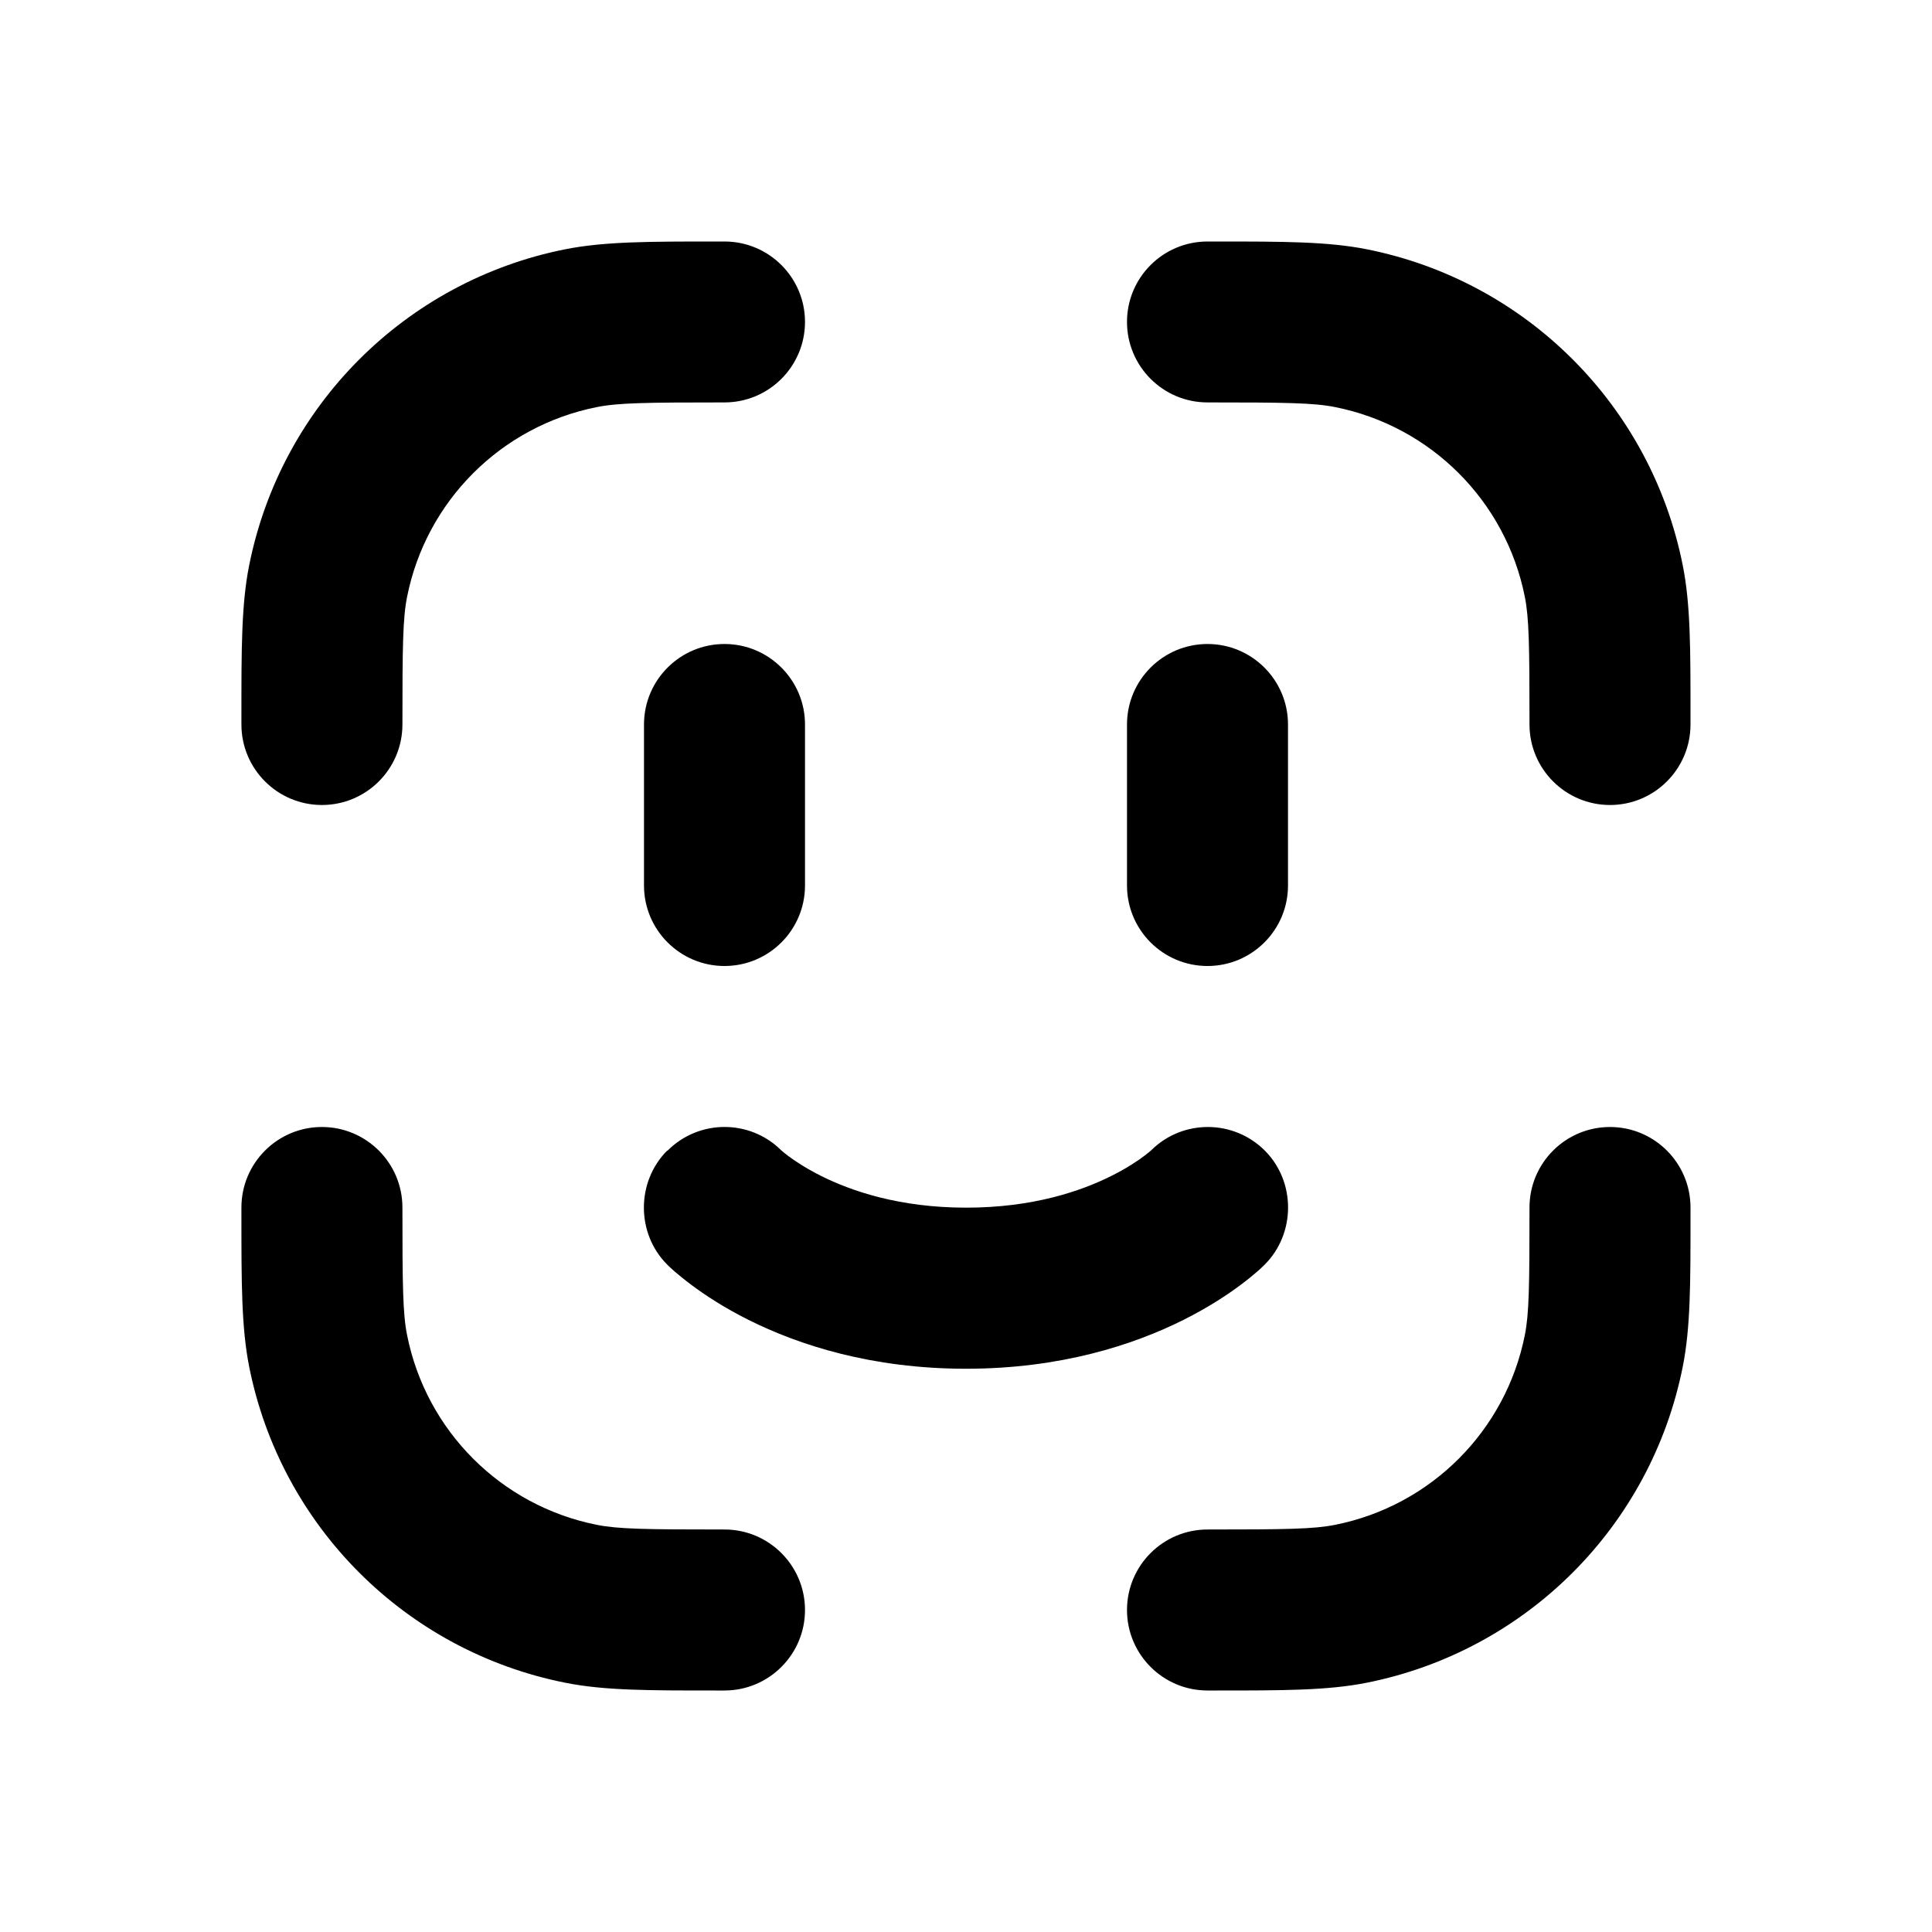 <svg width="24" height="24" viewBox="0 0 24 24" fill="none" xmlns="http://www.w3.org/2000/svg">
<path d="M9 3H8.884C8.067 3 7.509 3 7.024 3.096C5.04 3.49 3.49 5.041 3.095 7.024C2.998 7.509 2.999 8.066 2.999 8.884V9C2.999 9.552 3.447 10 3.999 10C4.551 10 4.999 9.552 4.999 9C4.999 8.023 5.004 7.68 5.057 7.414C5.294 6.224 6.224 5.294 7.414 5.057C7.679 5.004 8.022 4.999 9 4.999C9.552 4.999 10 4.551 10 3.999C10 3.447 9.552 3 9 3ZM15 3H15.116C15.933 3 16.491 3 16.976 3.096C18.96 3.49 20.51 5.041 20.904 7.024C21.001 7.509 21 8.066 21 8.884V9C21 9.552 20.552 10 20 10C19.448 10 19 9.552 19 9C19 8.023 18.995 7.68 18.942 7.414C18.705 6.224 17.775 5.294 16.585 5.057C16.32 5.004 15.977 4.999 15 4.999C14.448 4.999 14 4.551 14 3.999C14 3.447 14.448 3 15 3ZM8.884 21H9C9.552 21 10 20.552 10 20C10 19.448 9.552 19 9 19C8.023 19 7.68 18.995 7.414 18.942C6.224 18.705 5.294 17.775 5.057 16.585C5.004 16.32 4.999 15.977 4.999 15C4.999 14.448 4.551 14 3.999 14C3.447 14 2.999 14.448 2.999 15V15.116C2.999 15.933 2.999 16.491 3.095 16.976C3.489 18.96 5.04 20.51 7.024 20.904C7.509 21.001 8.066 21 8.884 21ZM15 21H15.116C15.933 21 16.491 21 16.976 20.904C18.96 20.509 20.51 18.959 20.904 16.976C21.001 16.491 21 15.934 21 15.116V15C21 14.448 20.552 14 20 14C19.448 14 19 14.448 19 15C19 15.977 18.995 16.32 18.942 16.585C18.705 17.775 17.775 18.705 16.585 18.942C16.32 18.995 15.977 19 15 19C14.448 19 14 19.448 14 20C14 20.552 14.448 21 15 21ZM8 9C8 8.448 8.448 8 9 8C9.552 8 10 8.448 10 9V11C10 11.552 9.552 12 9 12C8.448 12 8 11.552 8 11V9ZM14 9C14 8.448 14.448 8 15 8C15.552 8 16 8.448 16 9V11C16 11.552 15.552 12 15 12C14.448 12 14 11.552 14 11V9ZM8.293 14.293C8.681 13.905 9.307 13.902 9.698 14.283L9.706 14.291C9.72 14.303 9.747 14.326 9.788 14.357C9.87 14.419 10.008 14.511 10.198 14.607C10.576 14.796 11.174 15.002 12.003 15.002C12.832 15.002 13.43 14.796 13.807 14.607C13.998 14.512 14.135 14.419 14.217 14.357C14.258 14.326 14.285 14.303 14.299 14.291L14.307 14.283C14.698 13.902 15.325 13.906 15.712 14.293C16.098 14.679 16.097 15.324 15.71 15.71L15.705 15.715L15.676 15.743C15.66 15.758 15.64 15.777 15.615 15.798C15.566 15.841 15.499 15.896 15.416 15.958C15.249 16.084 15.009 16.242 14.7 16.397C14.077 16.708 13.174 17.003 12 17.003C10.826 17.003 9.923 16.708 9.3 16.397C8.99 16.242 8.752 16.084 8.584 15.958C8.5 15.895 8.434 15.84 8.384 15.798C8.359 15.776 8.339 15.758 8.323 15.743L8.302 15.723L8.289 15.71C7.902 15.324 7.902 14.68 8.288 14.293H8.293Z" fill="black" style="fill:black;fill-opacity:1;"/>
</svg>
